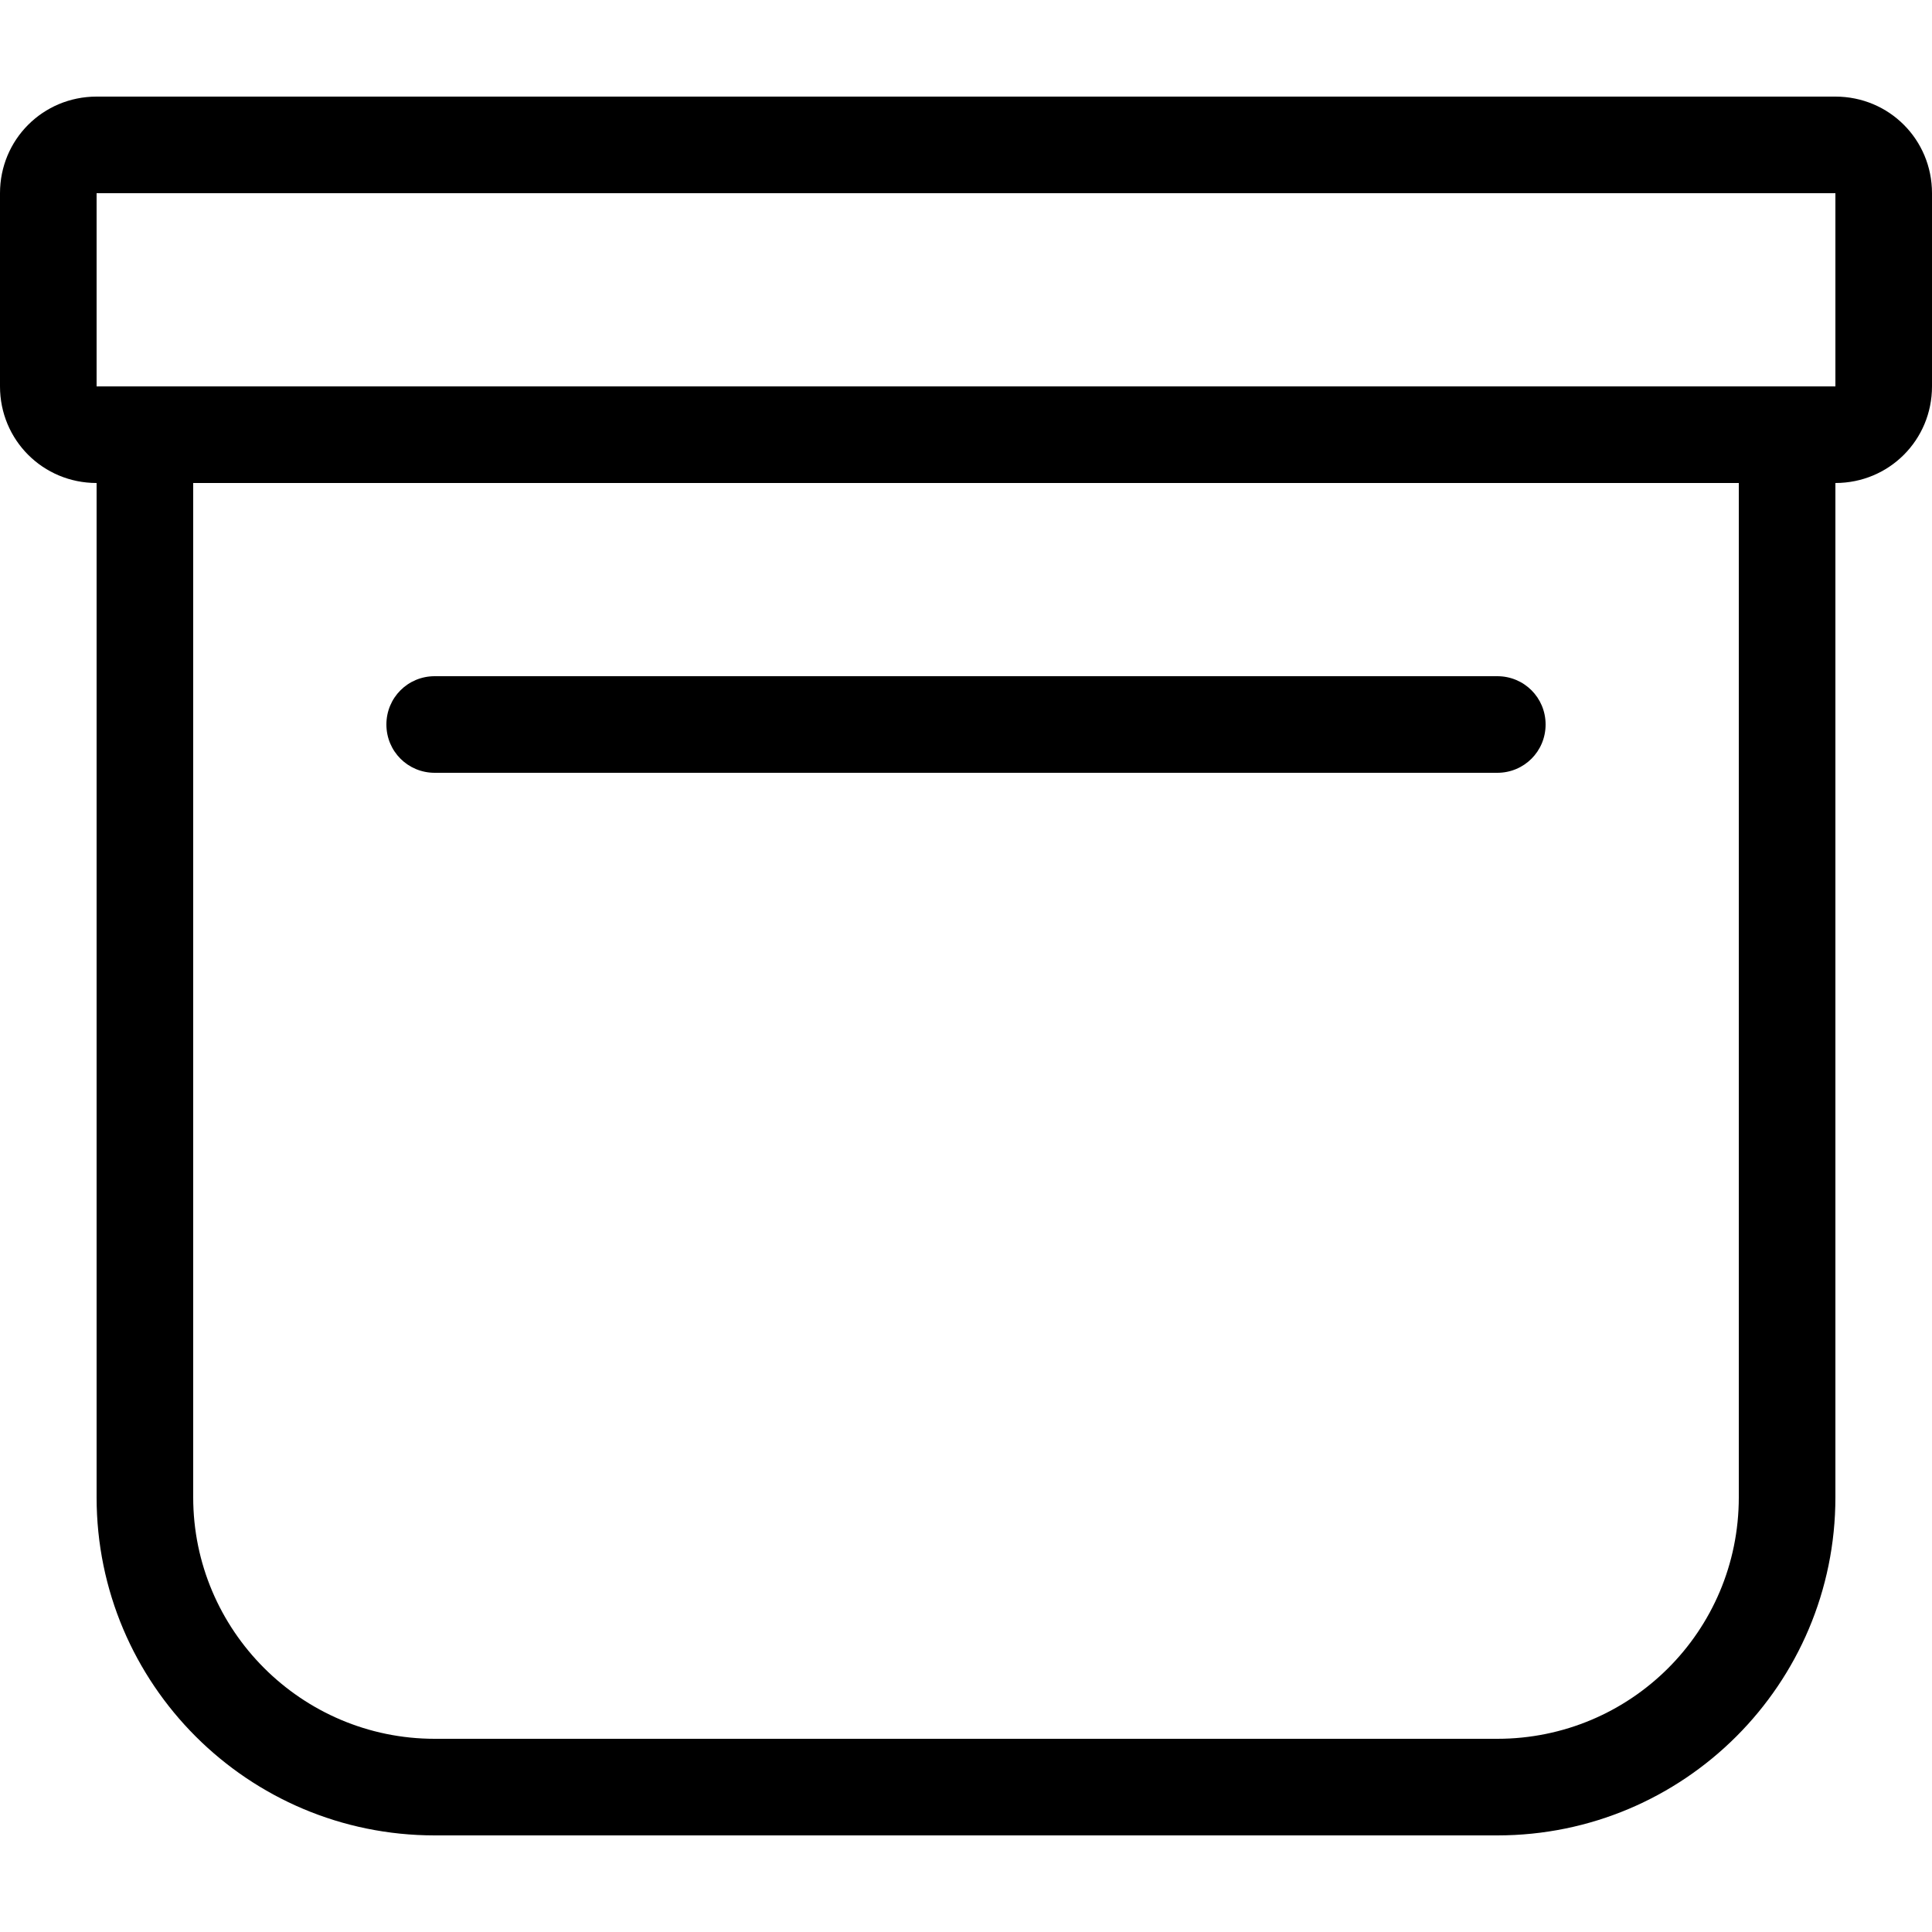 <svg width="18" height="18" viewBox="0 0 18 18" xmlns="http://www.w3.org/2000/svg"><title>archive--small</title><path d="M.9 3.6h16.2V1.8H.9v1.8zm15.3.9H1.8v9.45c0 1.24 1.01 2.25 2.25 2.25h9.9c1.24 0 2.25-1 2.25-2.25V4.5zM18 1.8v1.8c0 .5-.4.9-.9.9v9.45c0 1.74-1.41 3.15-3.15 3.15h-9.9C2.31 17.1.9 15.69.9 13.95V4.5c-.5 0-.9-.4-.9-.9V1.8C0 1.3.4.9.9.9h16.2c.5 0 .9.4.9.9zM3.6 6.75c0-.25.2-.45.45-.45h9.9c.25 0 .45.2.45.45s-.2.45-.45.45h-9.9c-.25 0-.45-.2-.45-.45z" fill-rule="evenodd"/></svg>